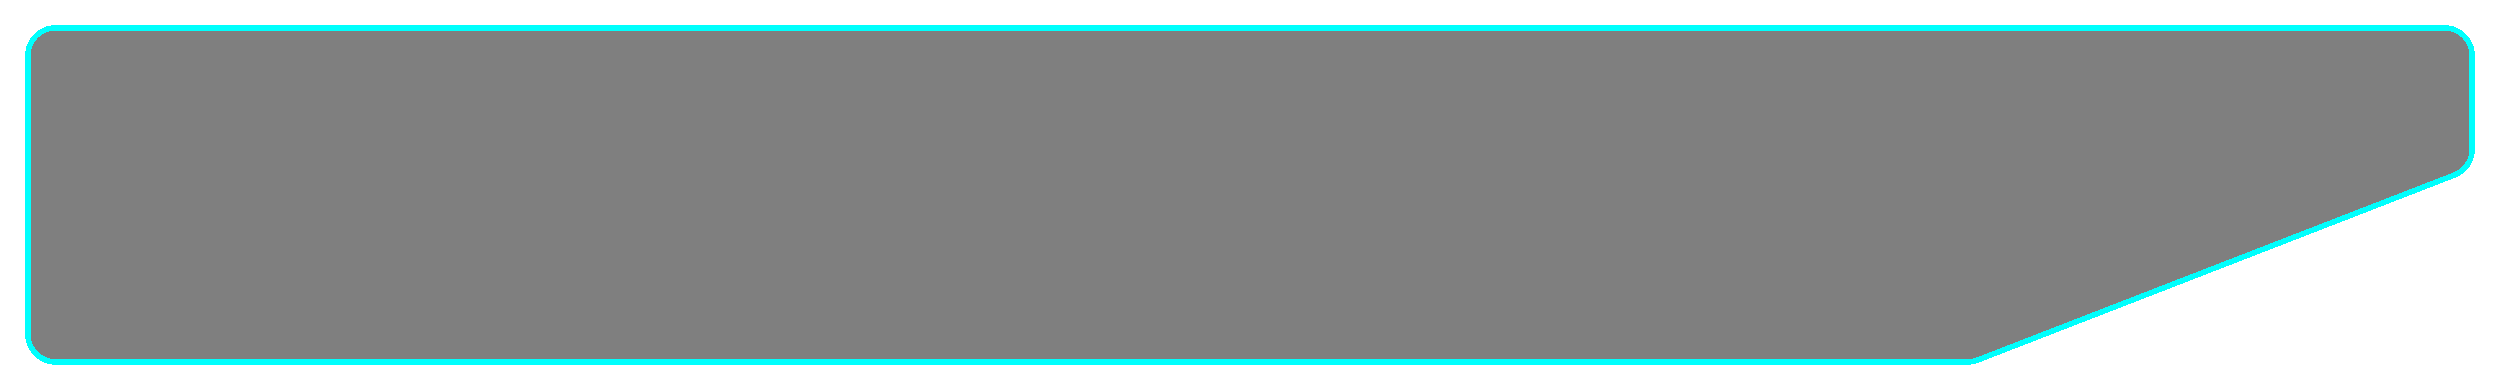 <svg width="449" height="70" viewBox="0 0 449 70" fill="none" xmlns="http://www.w3.org/2000/svg">
<g filter="url(#filter0_d_320_3026)">
<path d="M219.78 1H439C441.761 1 444 3.239 444 6V22.777C444 24.84 442.732 26.692 440.809 27.438L355.184 60.661C354.608 60.885 353.994 61 353.376 61H182.016H10C7.239 61 5 58.761 5 56V6C5 3.239 7.239 1 10 1H219.78Z" fill="black" fill-opacity="0.5" shape-rendering="crispEdges"/>
<path d="M219.78 1H439C441.761 1 444 3.239 444 6V22.777C444 24.84 442.732 26.692 440.809 27.438L355.184 60.661C354.608 60.885 353.994 61 353.376 61H182.016H10C7.239 61 5 58.761 5 56V6C5 3.239 7.239 1 10 1H219.78Z" stroke="#00FFFD" shape-rendering="crispEdges"/>
</g>
<defs>
<filter id="filter0_d_320_3026" x="0.5" y="0.5" width="448" height="69" filterUnits="userSpaceOnUse" color-interpolation-filters="sRGB">
<feFlood flood-opacity="0" result="BackgroundImageFix"/>
<feColorMatrix in="SourceAlpha" type="matrix" values="0 0 0 0 0 0 0 0 0 0 0 0 0 0 0 0 0 0 127 0" result="hardAlpha"/>
<feOffset dy="4"/>
<feGaussianBlur stdDeviation="2"/>
<feComposite in2="hardAlpha" operator="out"/>
<feColorMatrix type="matrix" values="0 0 0 0 0 0 0 0 0 0 0 0 0 0 0 0 0 0 0.25 0"/>
<feBlend mode="normal" in2="BackgroundImageFix" result="effect1_dropShadow_320_3026"/>
<feBlend mode="normal" in="SourceGraphic" in2="effect1_dropShadow_320_3026" result="shape"/>
</filter>
</defs>
</svg>

